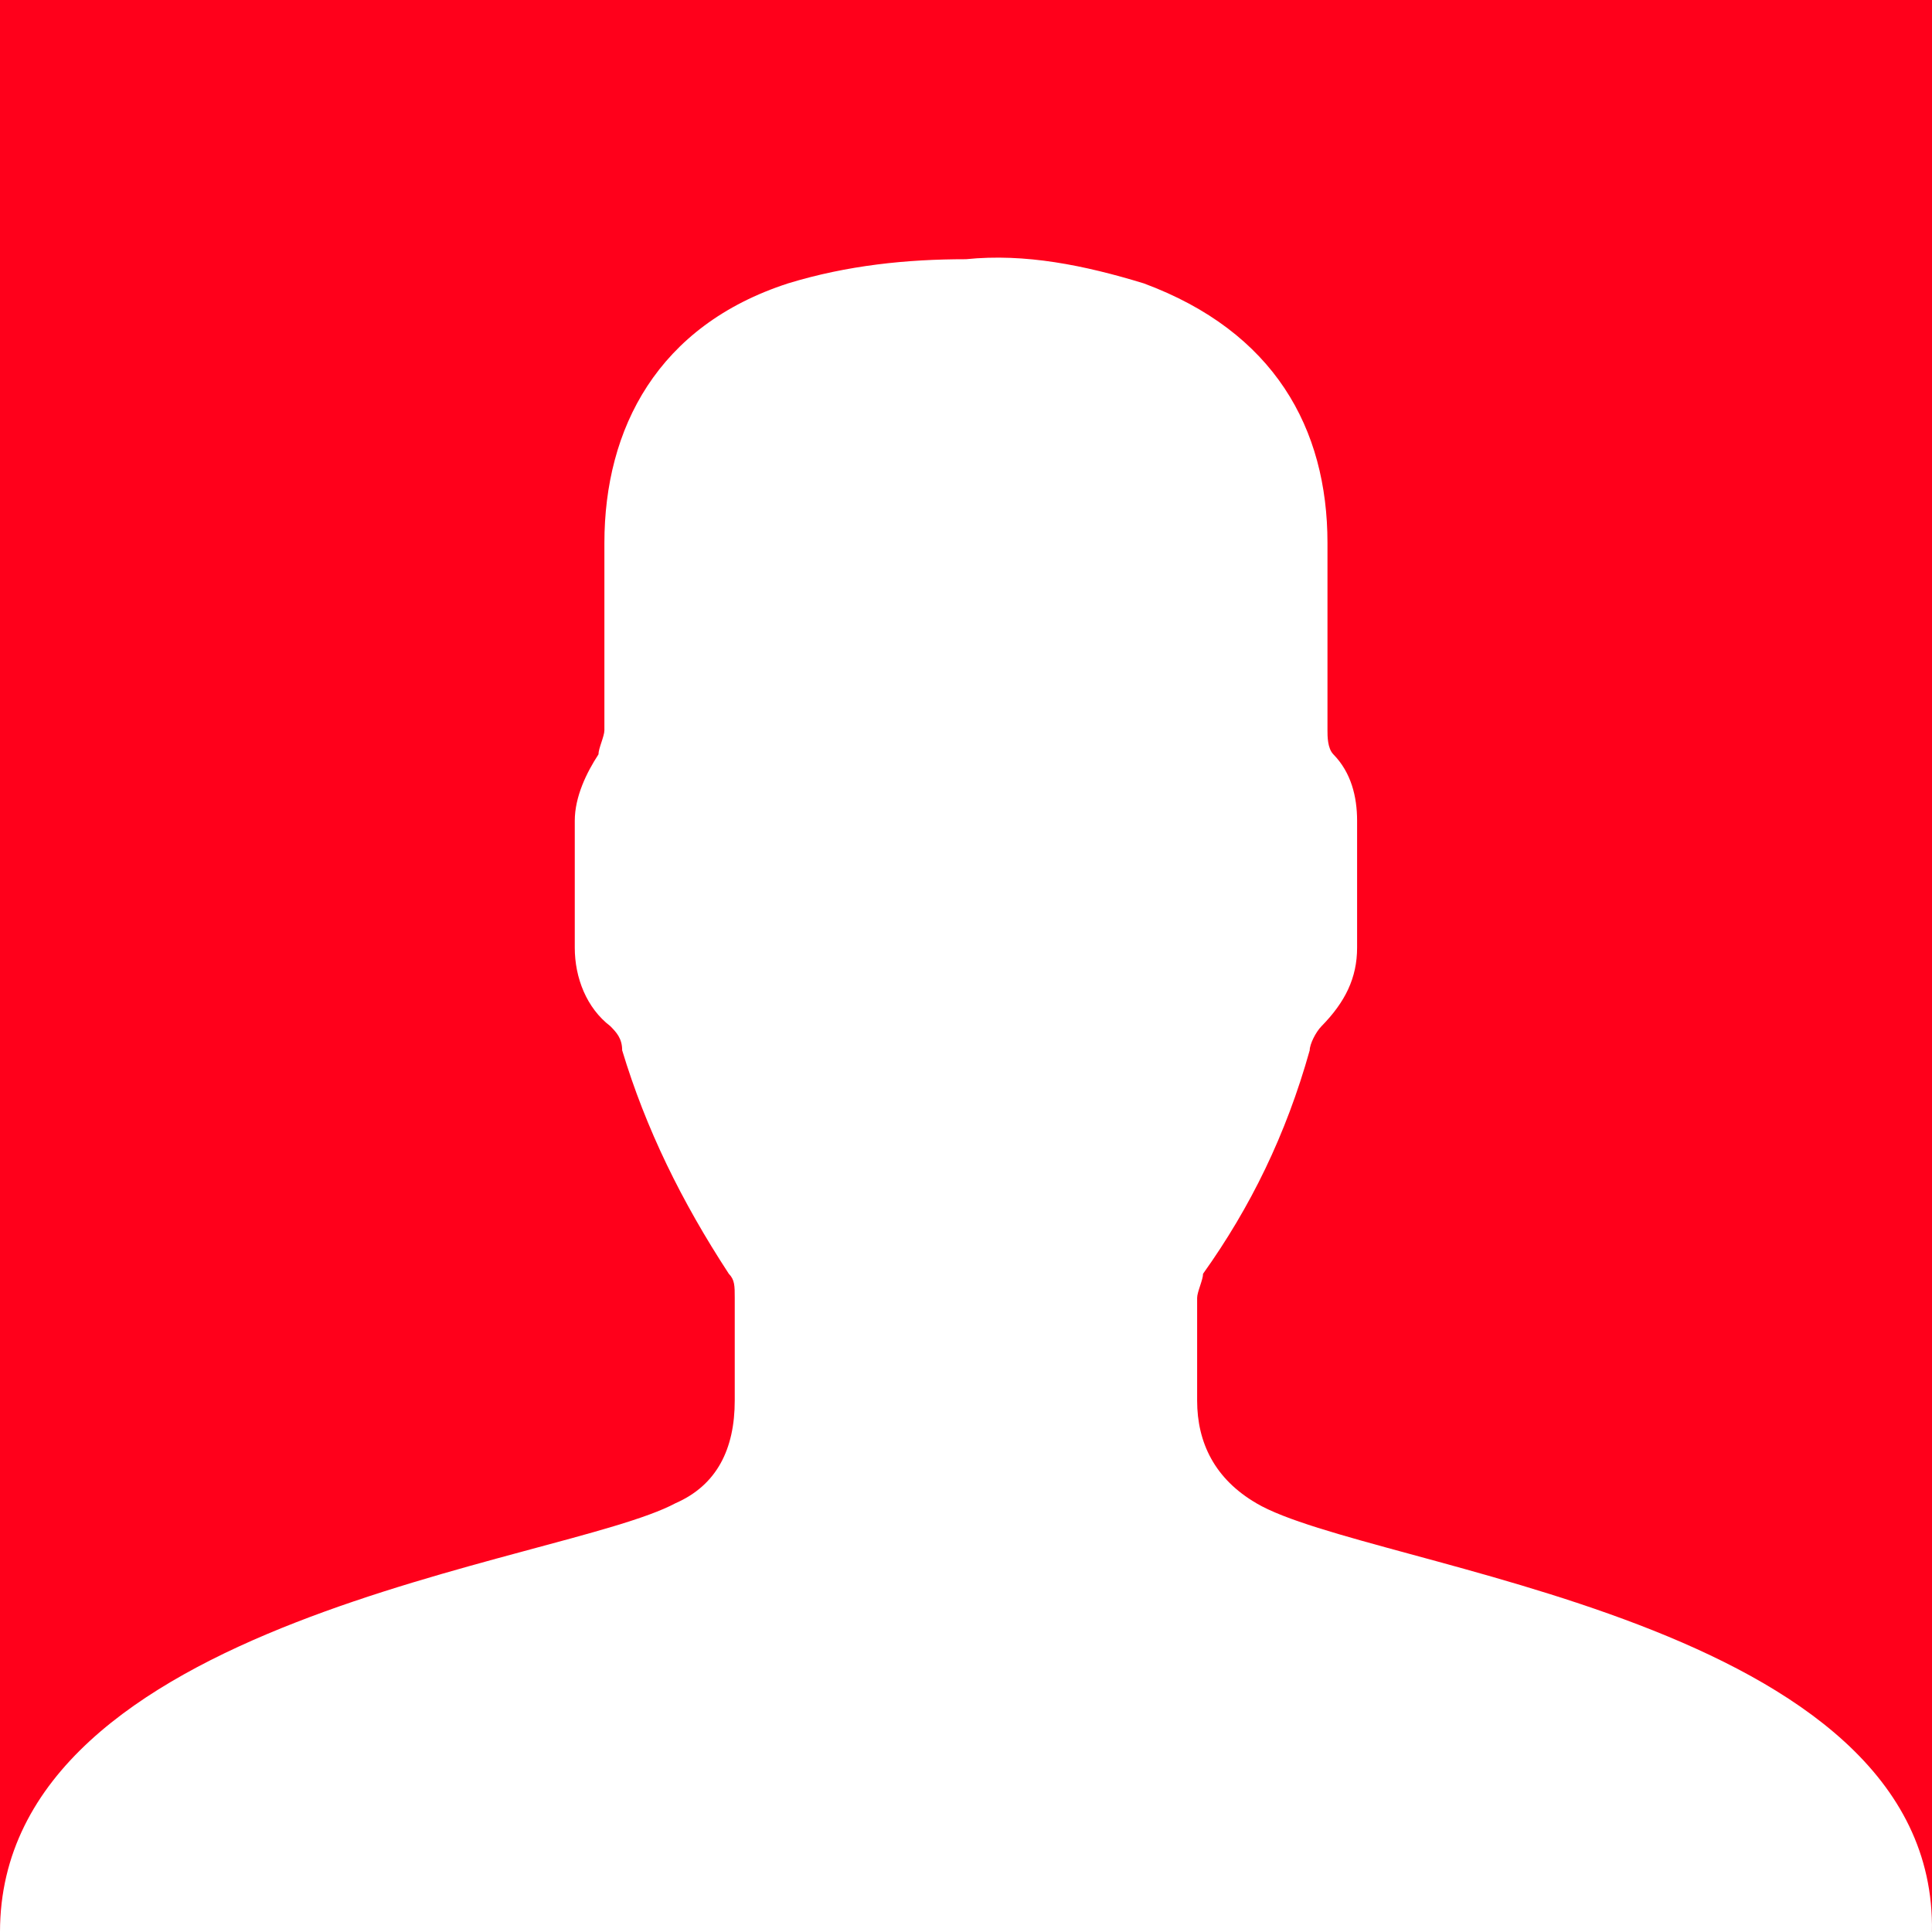 <svg width="30" height="30" fill="none" xmlns="http://www.w3.org/2000/svg"><path d="M30 0H0v30h30V0Z" fill="#FF001B"/><path d="M19.509 23.342c-.644-.375-.92-.938-.92-1.594v-1.594c0-.094.092-.281.092-.375.736-1.032 1.288-2.157 1.656-3.47 0-.094.092-.281.184-.375.368-.375.552-.75.552-1.219v-1.969c0-.375-.092-.75-.368-1.032-.092-.094-.092-.281-.092-.375V8.432c0-1.782-.828-3.282-2.853-4.032-.92-.281-1.84-.469-2.761-.375-.92 0-1.84.094-2.761.375-2.025.656-2.853 2.251-2.853 4.032v2.907c0 .094-.092.281-.092.375-.184.281-.368.656-.368 1.032v1.969c0 .469.184.938.552 1.219.092.094.184.188.184.375.368 1.219.92 2.344 1.656 3.47.092.094.092.188.092.375v1.594c0 .75-.276 1.313-.92 1.594C8.742 24.28 0 25.124 0 30H29.999c.092-4.876-8.742-5.627-10.491-6.658Z" fill="#fff"/></svg>